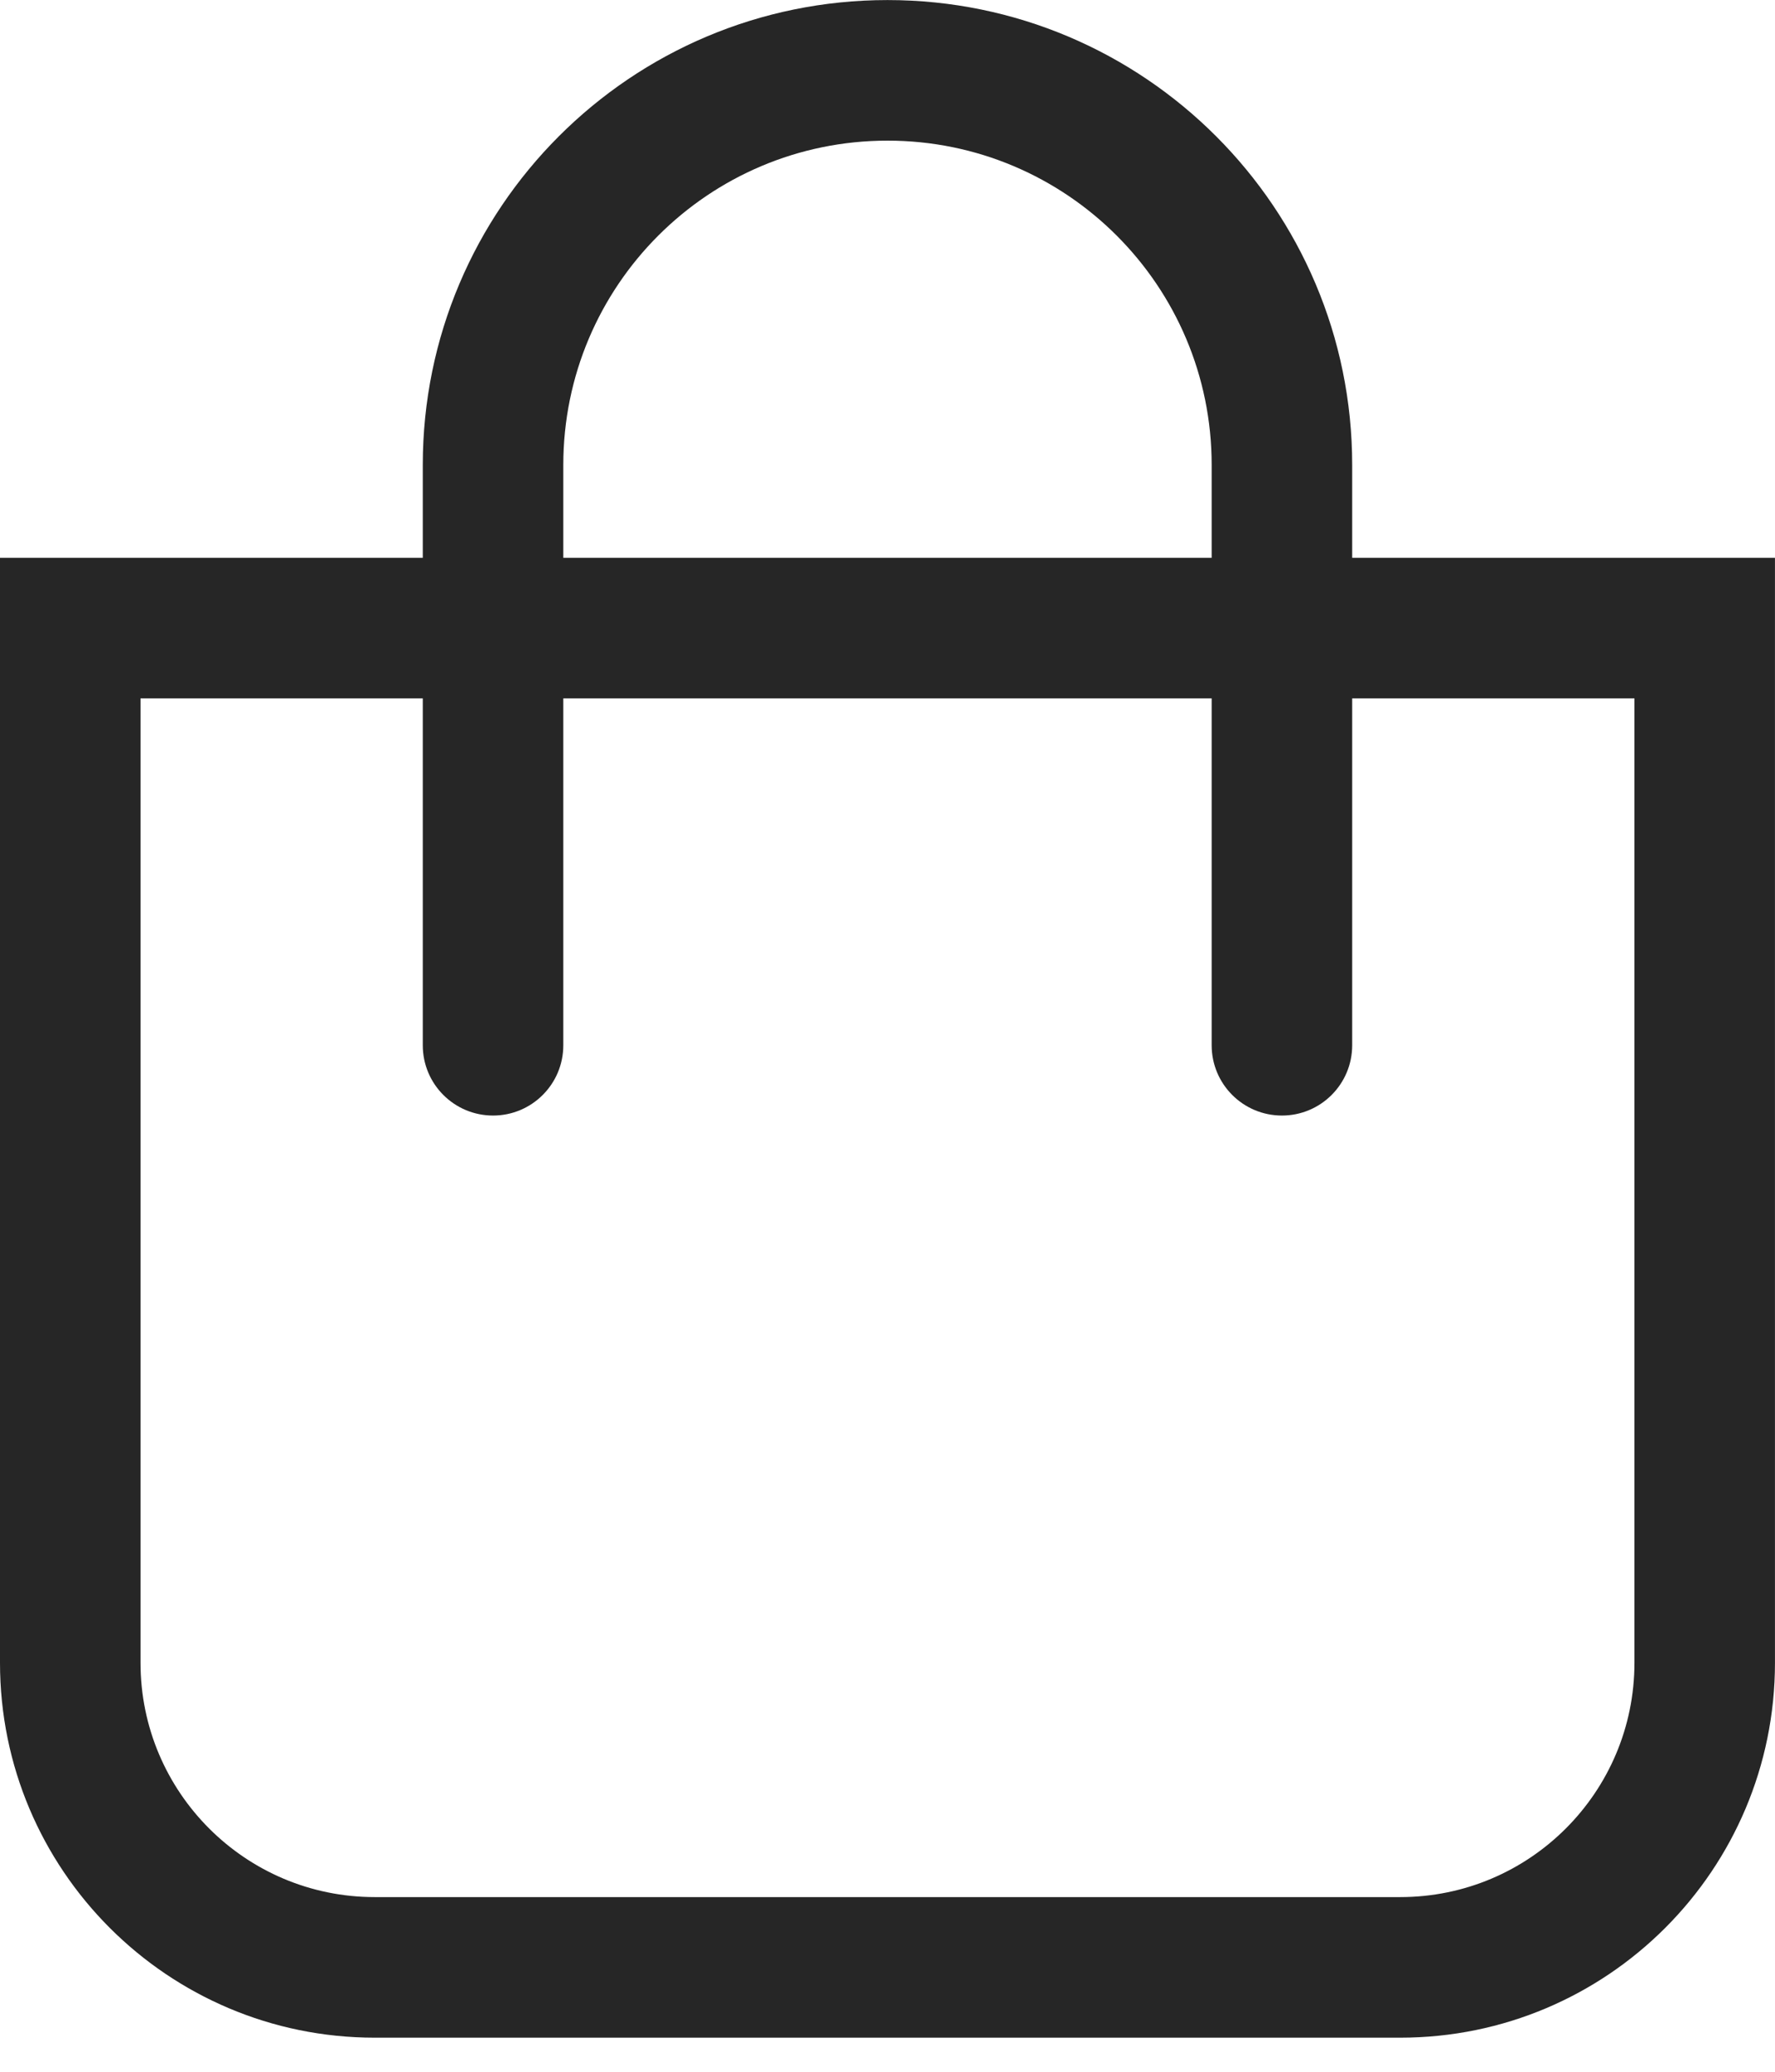 <svg width="18" height="21" viewBox="0 0 18 21" version="1.1" xmlns="http://www.w3.org/2000/svg" xmlns:xlink="http://www.w3.org/1999/xlink">
<title></title>
<desc>Created using Figma</desc>
<g id="Canvas" transform="matrix(0.95 0 0 0.95 -404.7 453.238)">
<g id="basket">
<g id="Rectangle-10">
<use xlink:href="#path0_fill" transform="translate(426 -471.141)" fill="#262626"/>
</g>
<g id="Rectangle-3">
<use xlink:href="#path1_fill" transform="translate(430.513 -477.092)" fill="#262626"/>
</g>
</g>
</g>
<defs>
<path id="path0_fill" fill-rule="evenodd" d="M 18.947 0L 0 0L 0 11.79C 0 13.999 1.791 15.79 4 15.79L 14.947 15.79C 17.157 15.79 18.947 13.999 18.947 11.79L 18.947 0ZM 4 14.29C 2.619 14.29 1.5 13.17 1.5 11.79L 1.5 1.5L 17.447 1.5L 17.447 11.79C 17.447 13.17 16.328 14.29 14.947 14.29L 4 14.29Z"/>
<path id="path1_fill" d="M 1.5 11.152L 1.5 4.961C 1.5 3.049 3.049 1.5 4.961 1.5C 6.872 1.5 8.421 3.049 8.421 4.961L 8.421 11.152C 8.421 11.567 8.757 11.902 9.171 11.902C 9.585 11.902 9.921 11.567 9.921 11.152L 9.921 4.961C 9.921 2.221 7.7 0 4.961 0C 2.221 0 0 2.221 0 4.961L 0 11.152C 0 11.567 0.336 11.902 0.75 11.902C 1.164 11.902 1.5 11.567 1.5 11.152Z"/>
</defs>
</svg>
